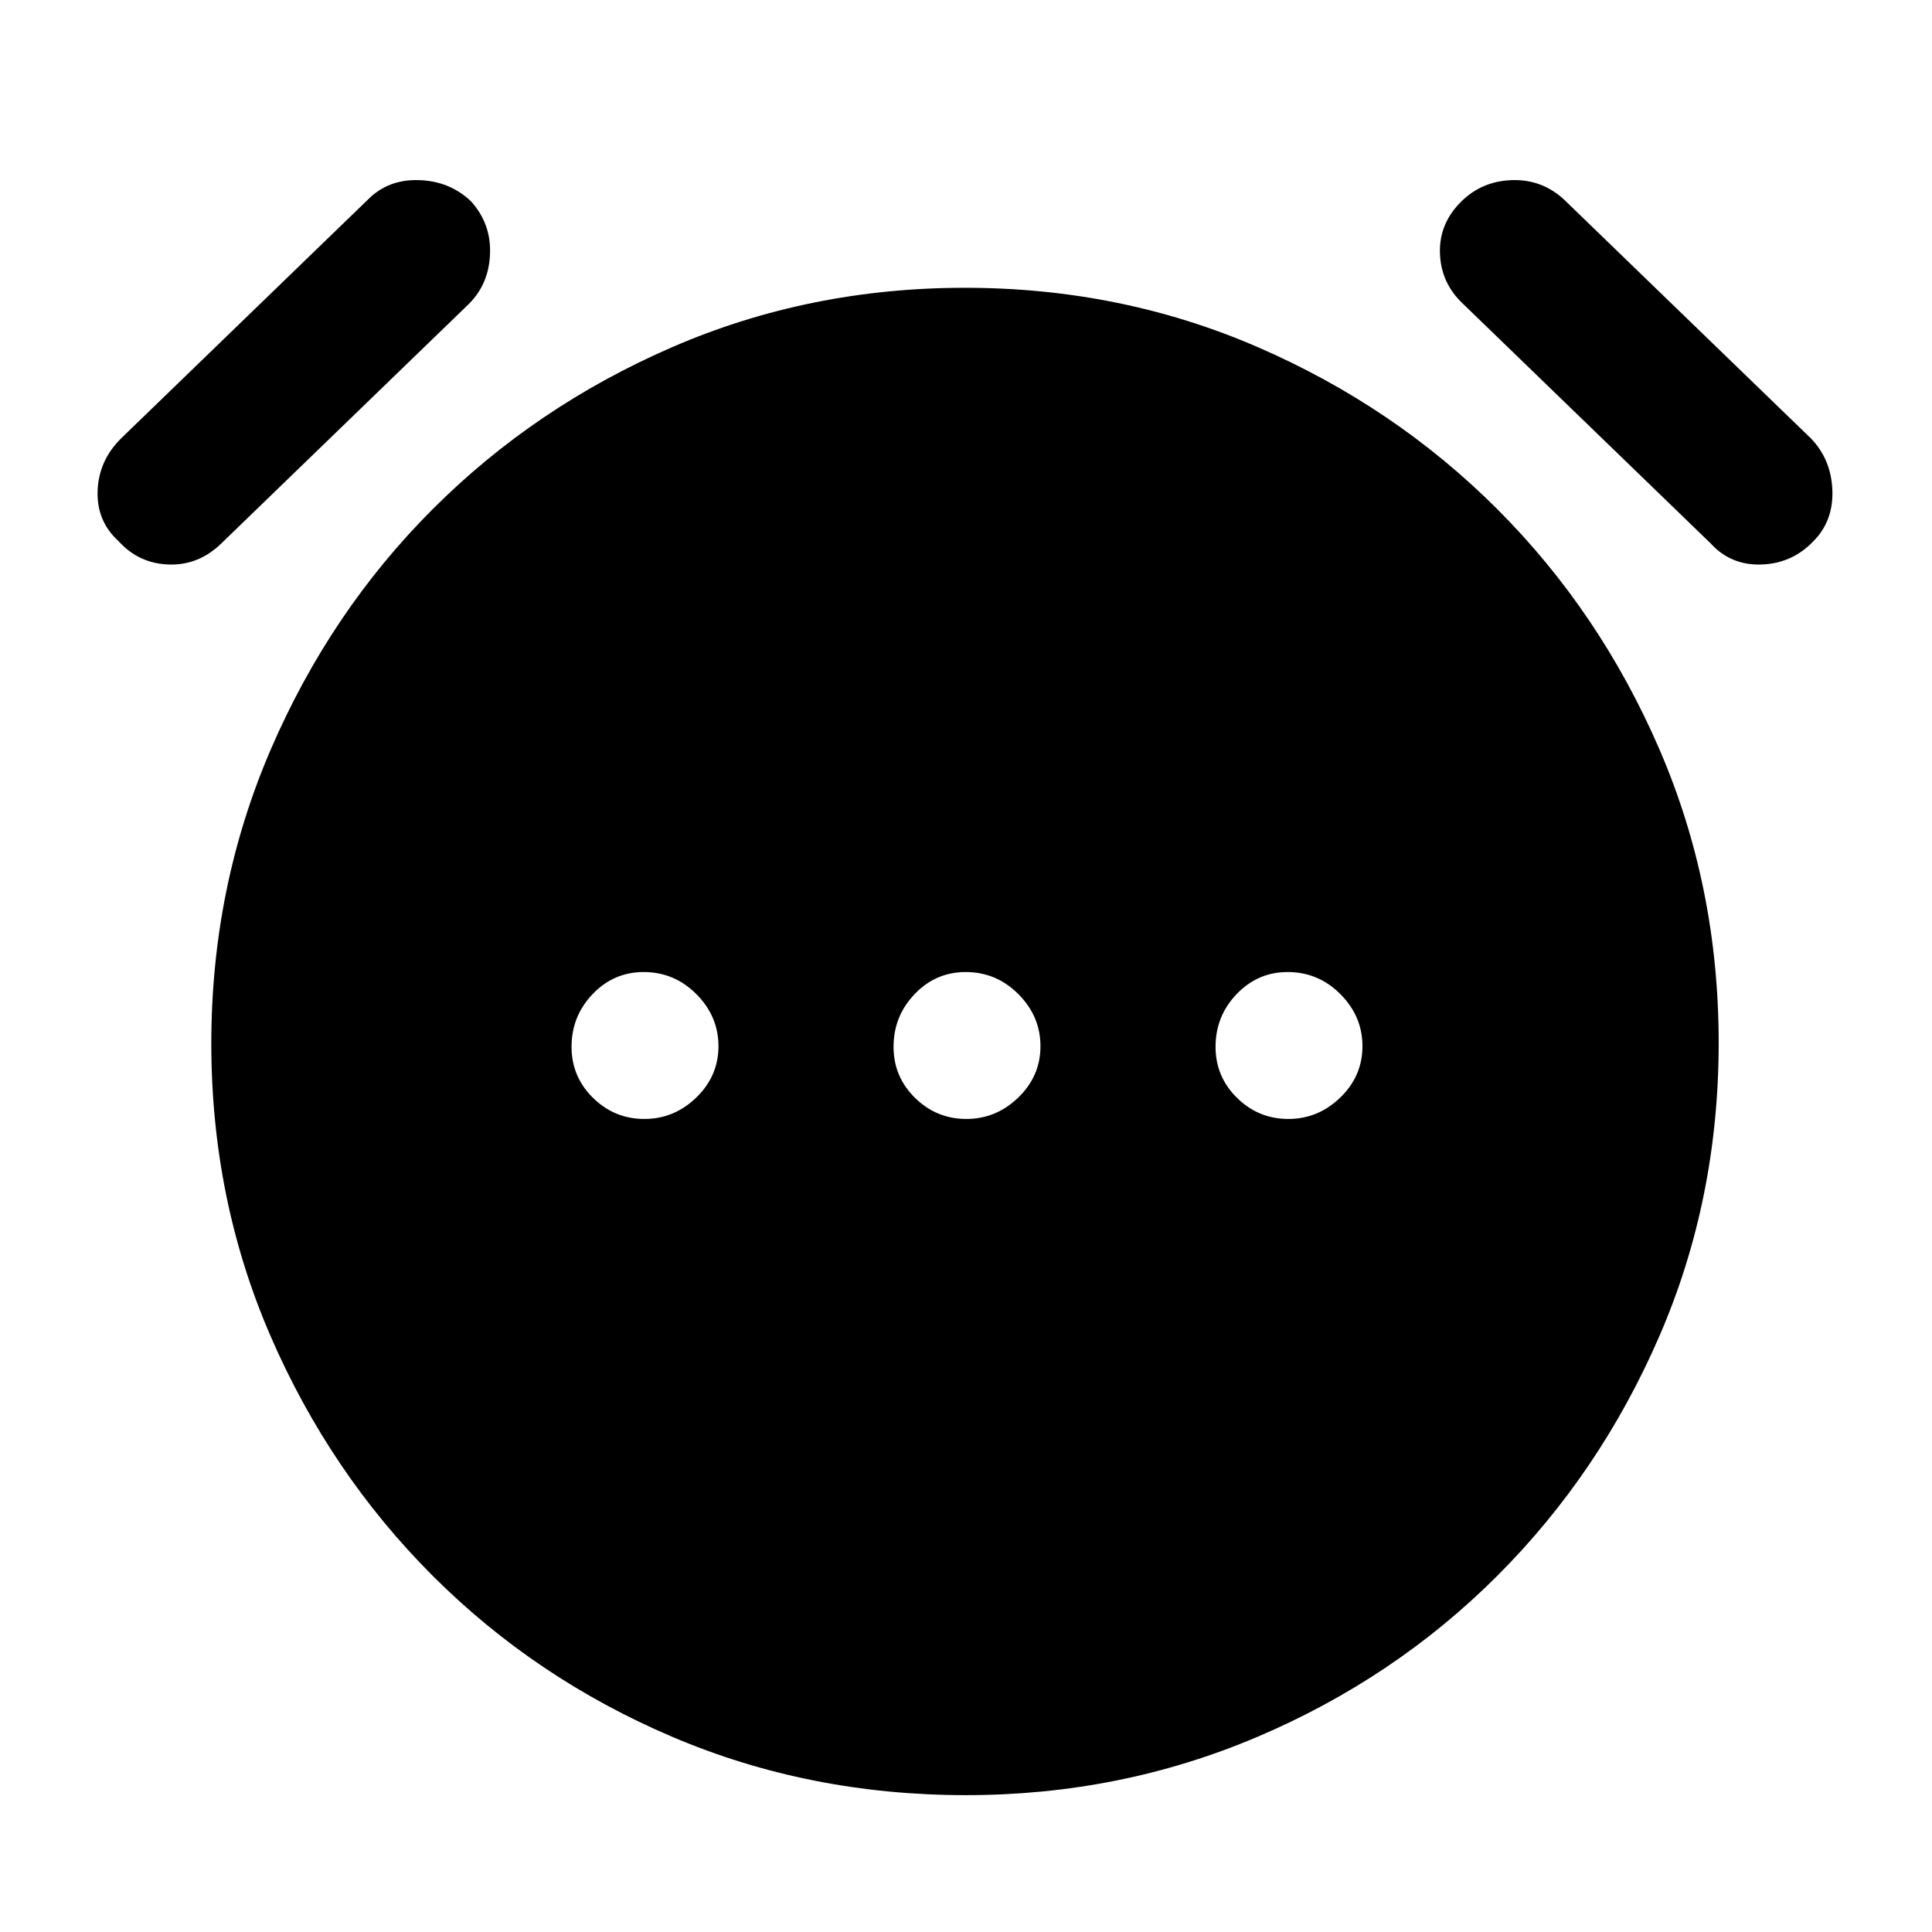 <svg xmlns="http://www.w3.org/2000/svg" height="48" viewBox="0 96 960 960" width="48"><path d="M320.158 652Q335 652 346 641.342q11-10.658 11-25.5T346.05 590q-10.951-11-26.225-11-14.85 0-25.338 10.95Q284 600.901 284 616.175q0 14.85 10.658 25.338Q305.316 652 320.158 652Zm160 0Q495 652 506 641.342q11-10.658 11-25.5T506.05 590q-10.951-11-26.225-11-14.85 0-25.338 10.95Q444 600.901 444 616.175q0 14.85 10.658 25.338Q465.316 652 480.158 652Zm160 0Q655 652 666 641.342q11-10.658 11-25.5T666.05 590q-10.951-11-26.225-11-14.85 0-25.338 10.95Q604 600.901 604 616.175q0 14.85 10.658 25.338Q625.316 652 640.158 652ZM480 988q-78 0-146-29t-119-80q-51-51-80.5-118.97T105 614.53q0-77.53 29.5-146.03T215 349q51-51 119-80.5T479.5 239q77.5 0 145.5 29.5T744 349q51 51 80.5 119.203t29.5 146Q854 692 824.5 760T744 879q-51 51-119.138 80Q556.723 988 480 988ZM59 365q-11-10-10.5-25T60 314l123-119q10-10 25.233-9.5Q223.467 186 234 196q10 11 9.5 26T233 247L110 366q-11.289 11-26.144 10.5Q69 376 59 365Zm842 0q-10.533 11-25.767 11.5Q860 377 850 366L727 247q-11-10.289-11.5-25.144Q715 207 726.232 196q10.232-10 25-10.5T777 195l123 119q10 10.533 10.5 25.767Q911 355 901 365Z"/></svg>